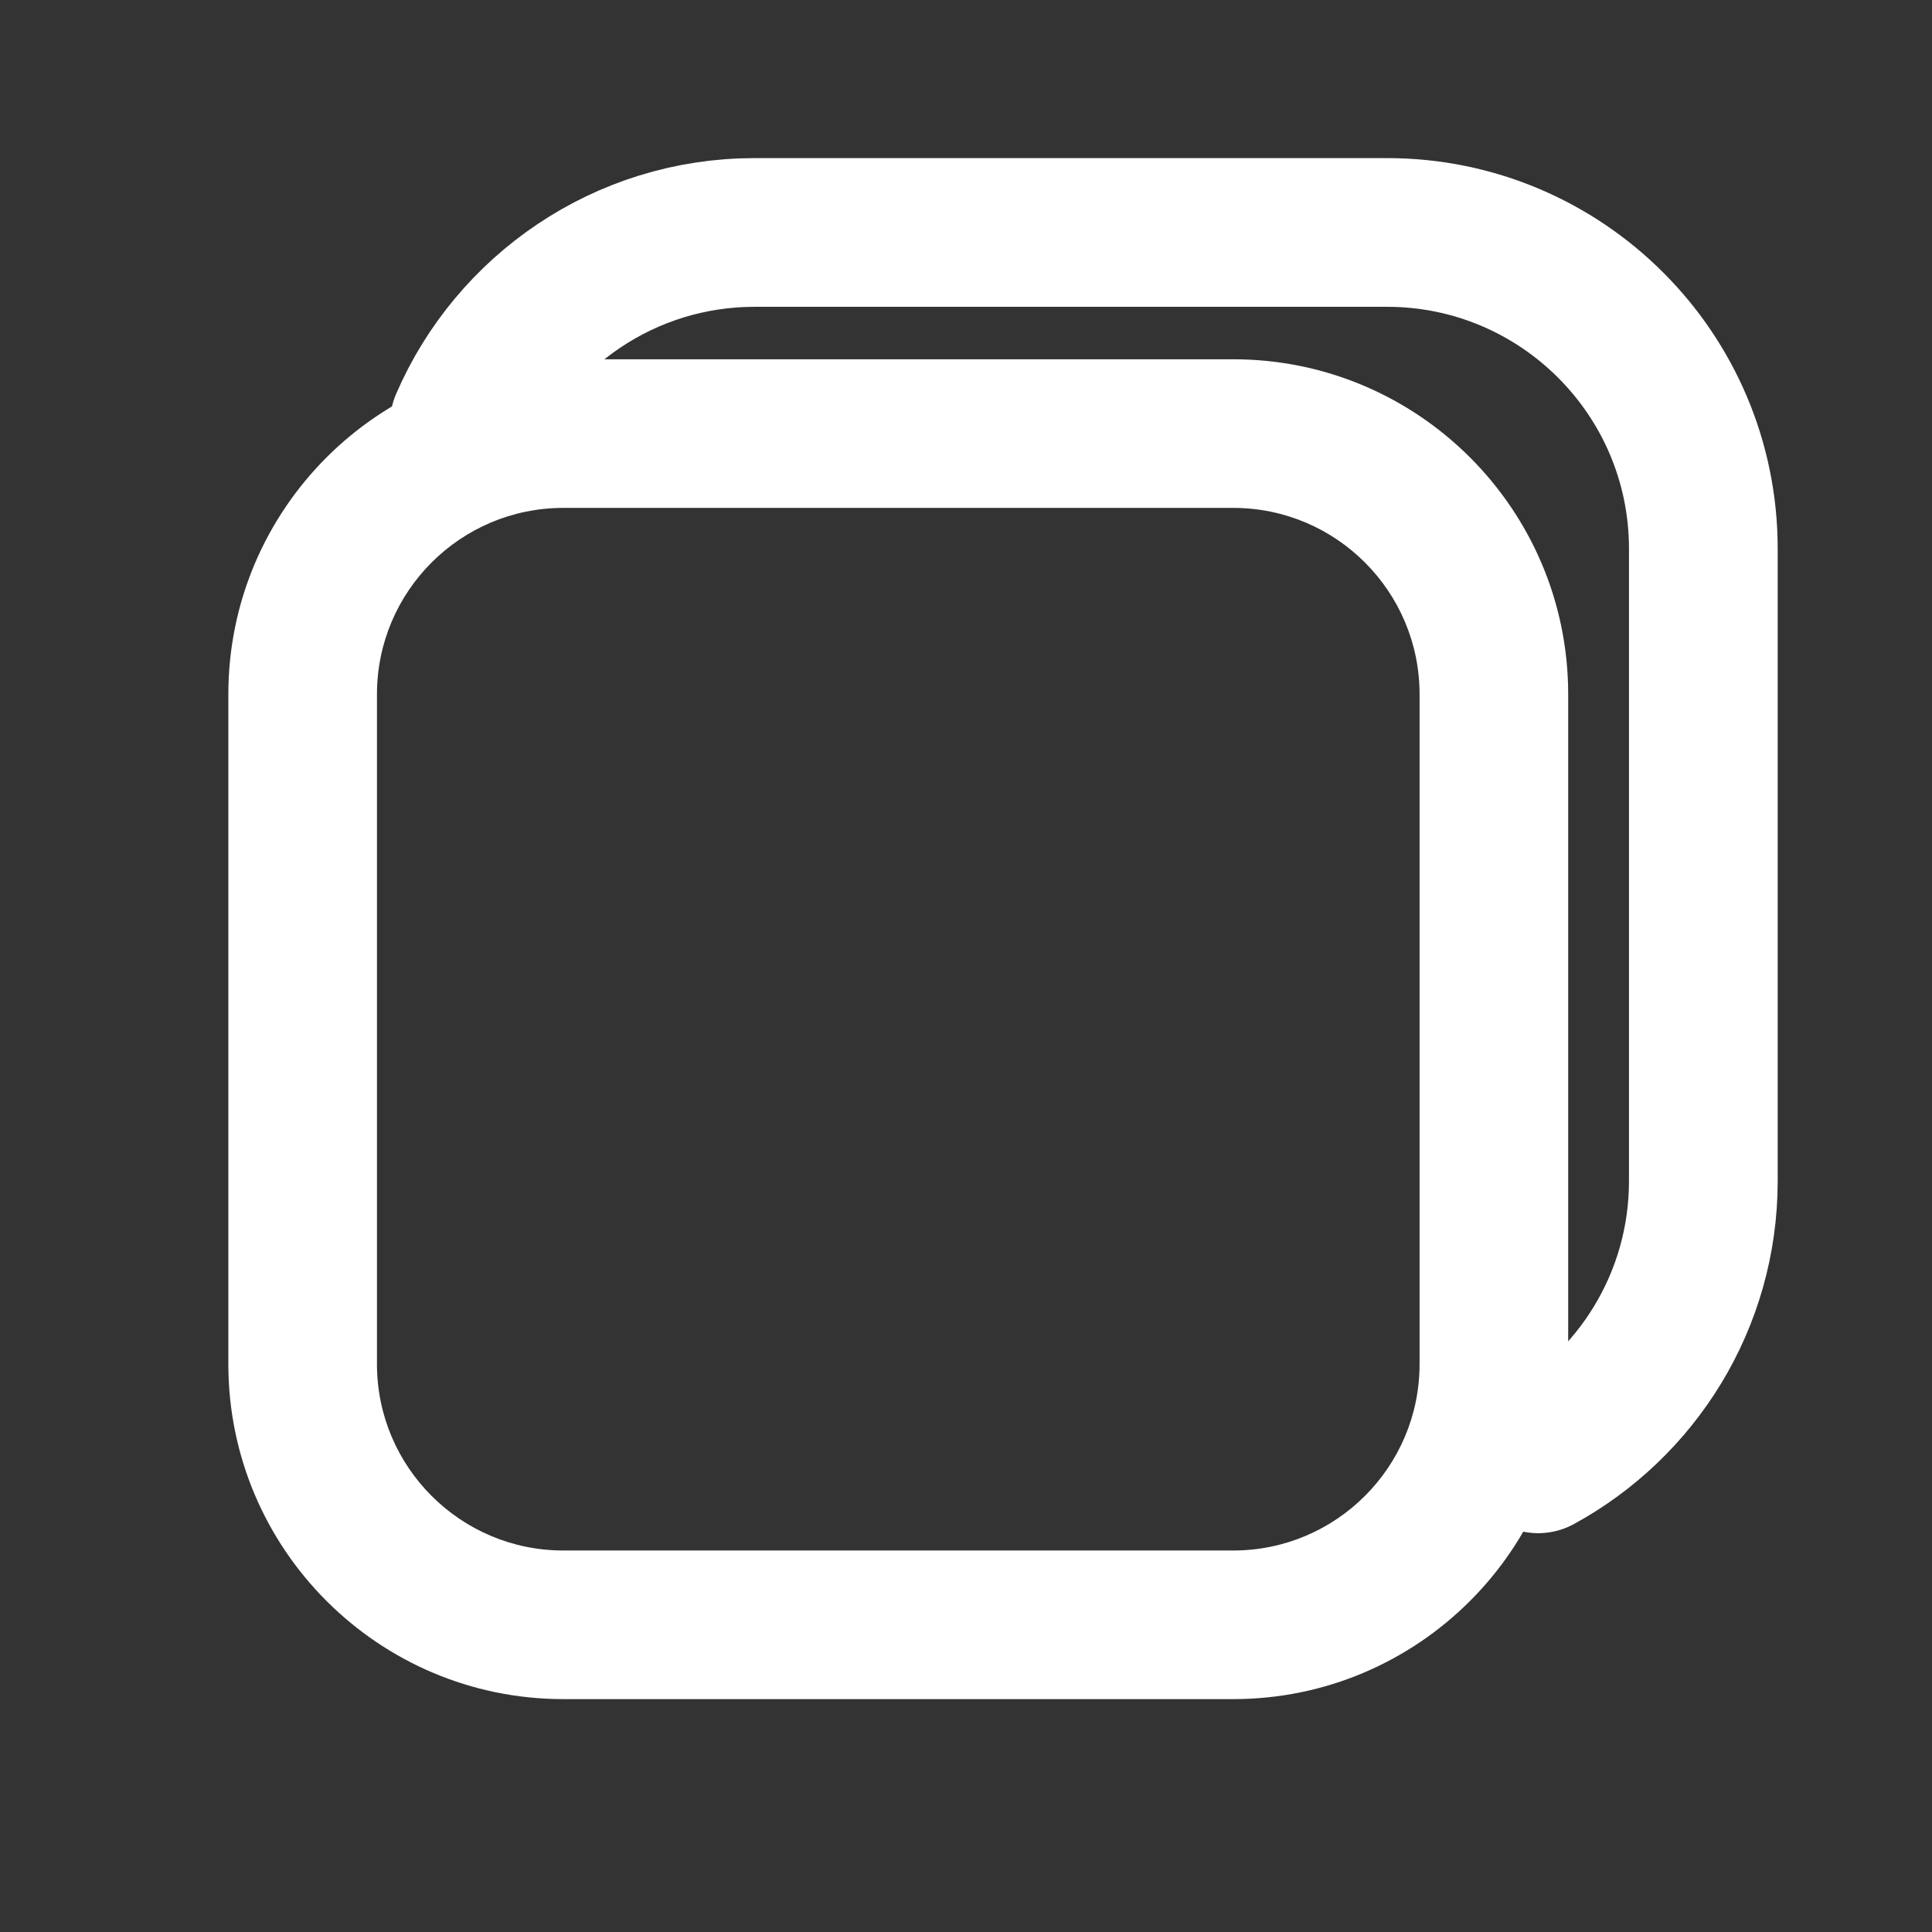 <?xml version="1.0" encoding="UTF-8" standalone="no"?>
<!DOCTYPE svg PUBLIC "-//W3C//DTD SVG 1.1//EN" "http://www.w3.org/Graphics/SVG/1.1/DTD/svg11.dtd">
<svg width="100%" height="100%" viewBox="0 0 26 26" version="1.1" xmlns="http://www.w3.org/2000/svg" xmlns:xlink="http://www.w3.org/1999/xlink" xml:space="preserve" xmlns:serif="http://www.serif.com/" style="fill-rule:evenodd;clip-rule:evenodd;stroke-linecap:round;stroke-linejoin:round;stroke-miterlimit:1;">
    <rect x="0" y="0" width="26" height="26" fill="#333333" stroke="none"/>
    <g transform="matrix(1,0,0,1,-28,-56)">
        <g id="unmaximize" transform="matrix(1,0,0,1,28,56)">
            <rect x="0" y="0" width="26" height="26" style="fill:rgb(68,0,255);fill-opacity:0;"/>
            <g transform="matrix(1,0,0,1,-30.616,-58.107)">
                <path d="M51.72,67.45L51.72,76.465C51.72,78.953 49.7,80.973 47.212,80.973L38.197,80.973C35.709,80.973 33.689,78.953 33.689,76.465L33.689,67.45C33.689,64.962 35.709,62.942 38.197,62.942L47.212,62.942C49.7,62.942 51.72,64.962 51.72,67.45ZM49.72,67.45C49.72,66.066 48.596,64.942 47.212,64.942L38.197,64.942C36.813,64.942 35.689,66.066 35.689,67.45L35.689,76.465C35.689,77.849 36.813,78.973 38.197,78.973L47.212,78.973C48.596,78.973 49.72,77.849 49.72,76.465L49.72,67.45Z" style="fill:white;"/>
            </g>
            <g transform="matrix(0.944,0,0,0.944,-25.901,-56.289)">
                <path d="M34.058,65.663C34.75,64.063 36.344,62.942 38.197,62.942L47.212,62.942C49.7,62.942 51.72,64.962 51.72,67.45L51.72,76.465C51.72,78.173 50.768,79.661 49.366,80.425" style="fill:none;stroke:white;stroke-width:2.12px;"/>
            </g>
        </g>
    </g>
</svg>
